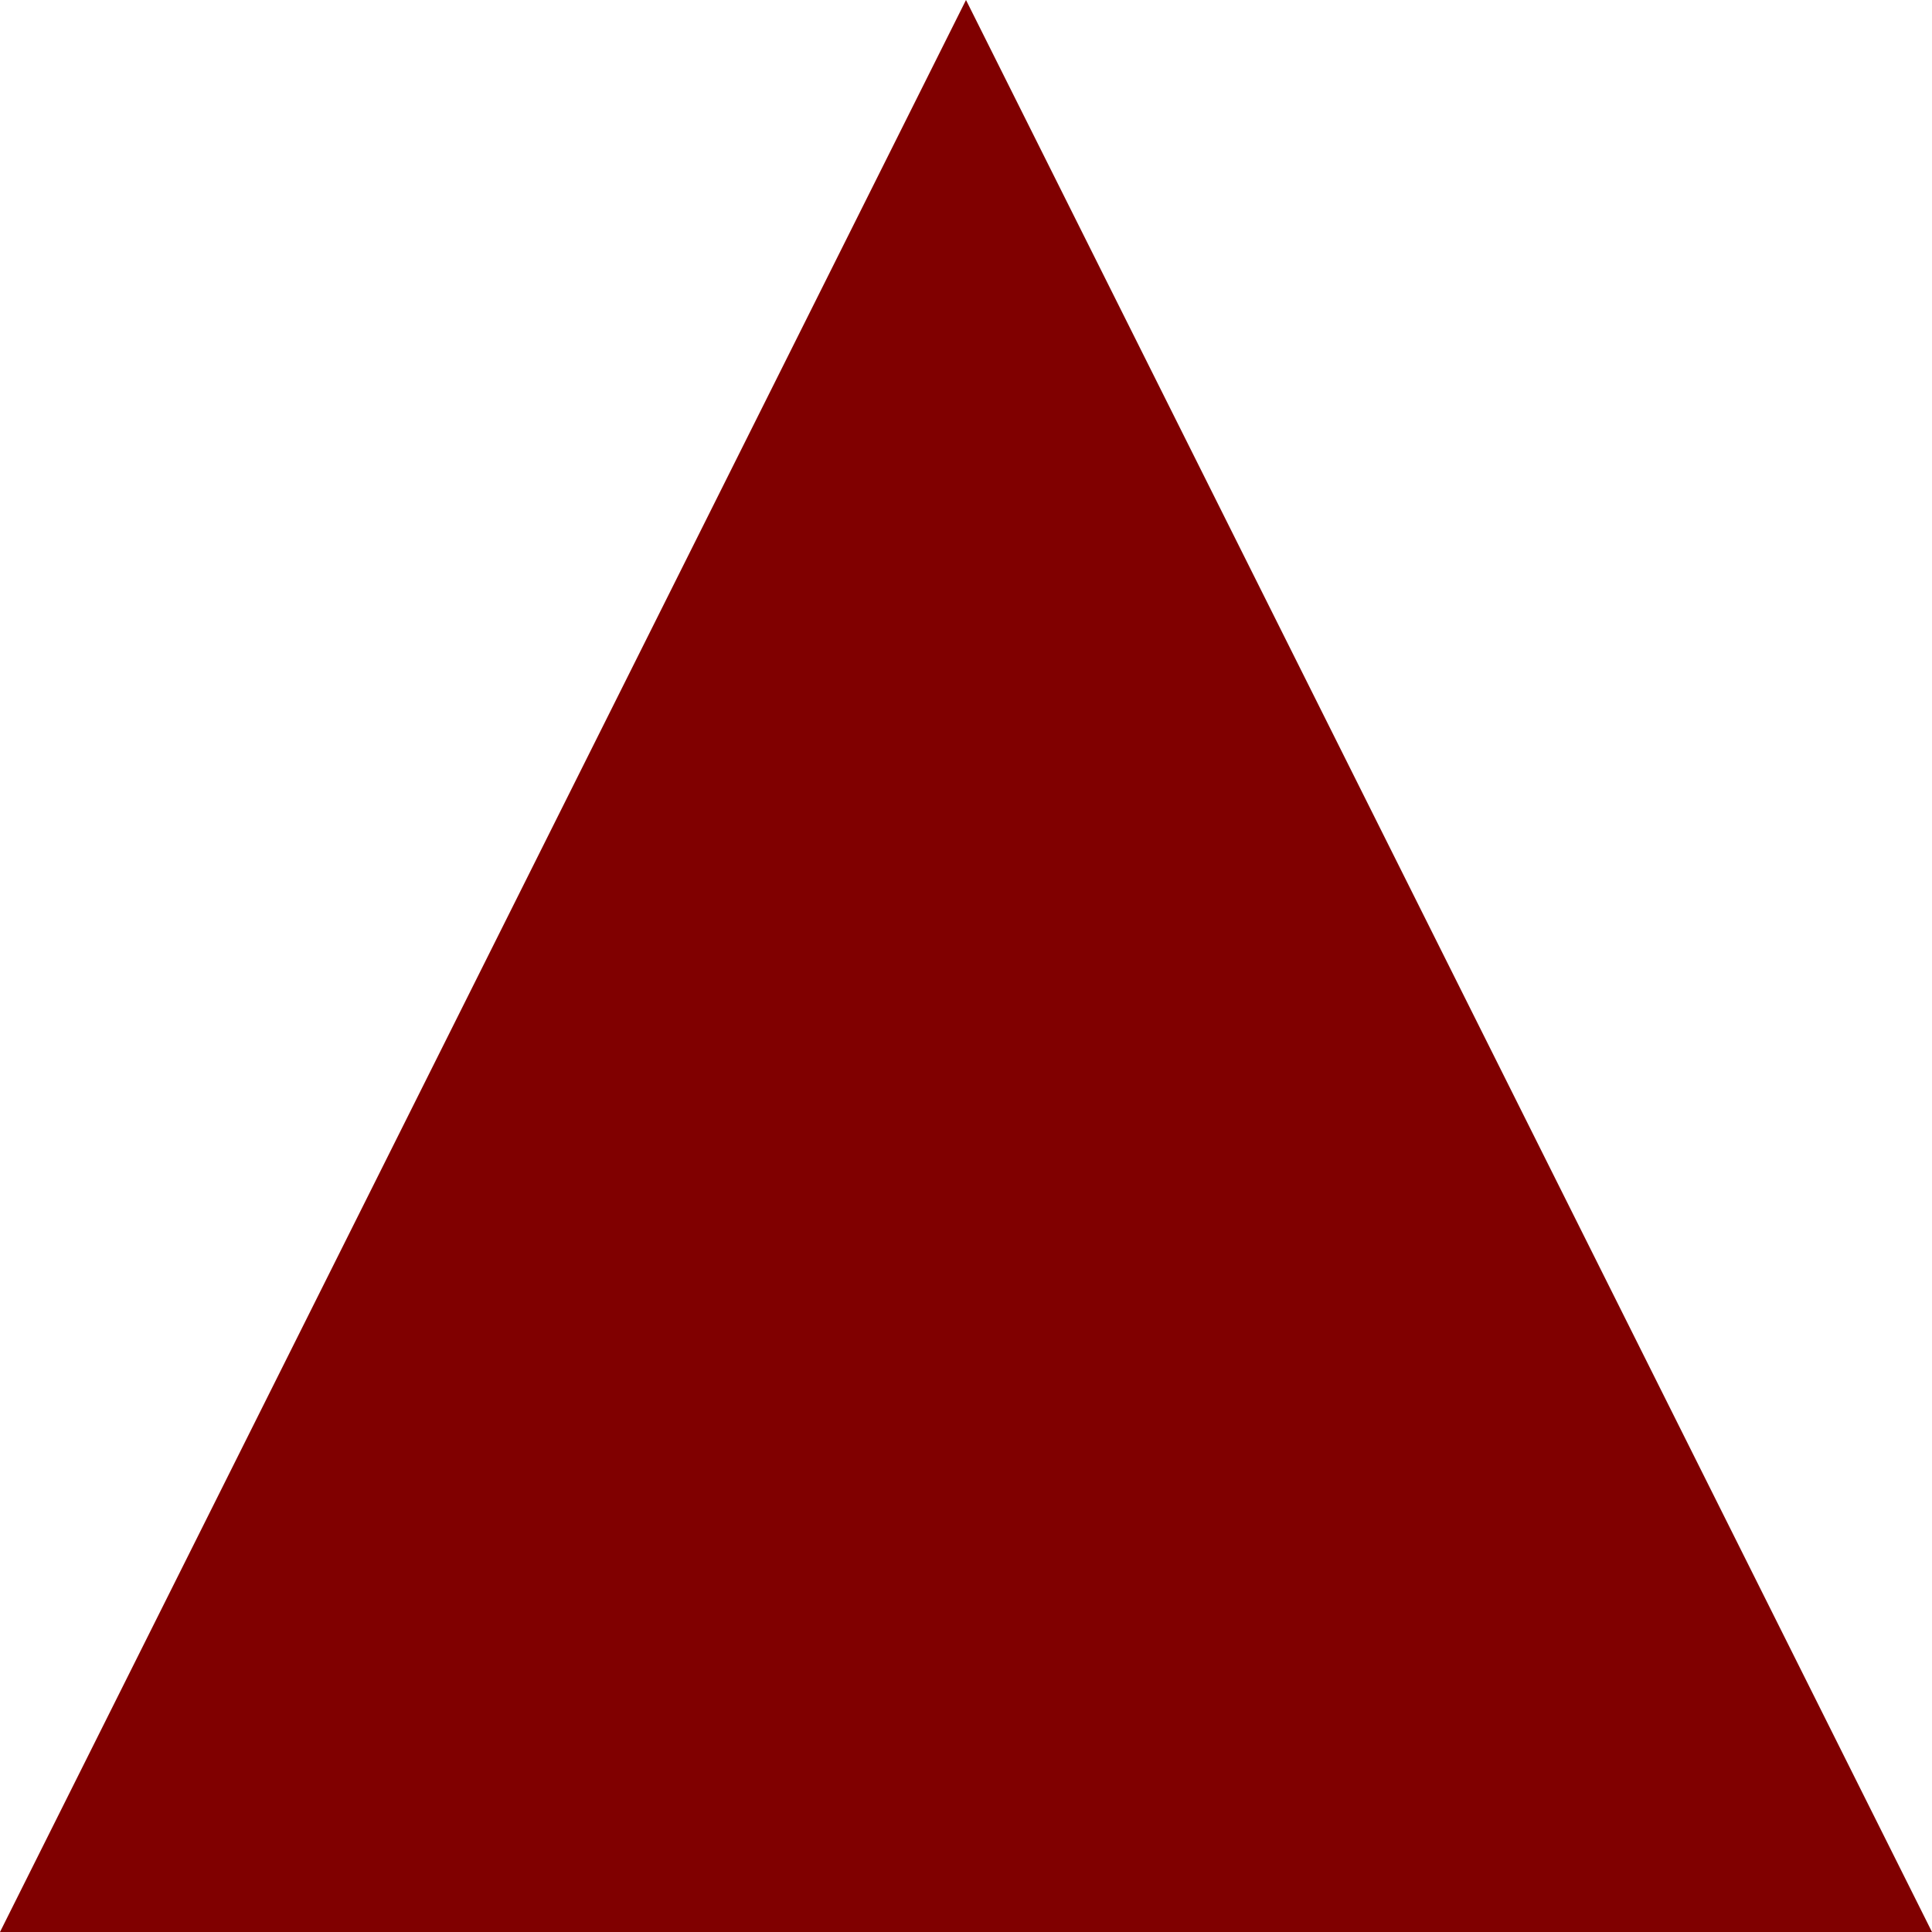 <svg xmlns="http://www.w3.org/2000/svg" xmlns:svg="http://www.w3.org/2000/svg" id="Layer_1" width="100%" height="100%" x="0" y="0" preserveAspectRatio="xMinYMid meet" version="1.1" viewBox="0 0 32 32" xml:space="preserve" style="enable-background:new 0 0 32 32"><style id="style3010" type="text/css"/><path id="path3800" d="M 16,0 32,32 0,32 z" style="color:#000;fill:maroon;fill-opacity:1;fill-rule:nonzero;stroke:none;stroke-width:1;marker:none;visibility:visible;display:inline;overflow:visible;enable-background:accumulate"/></svg>
